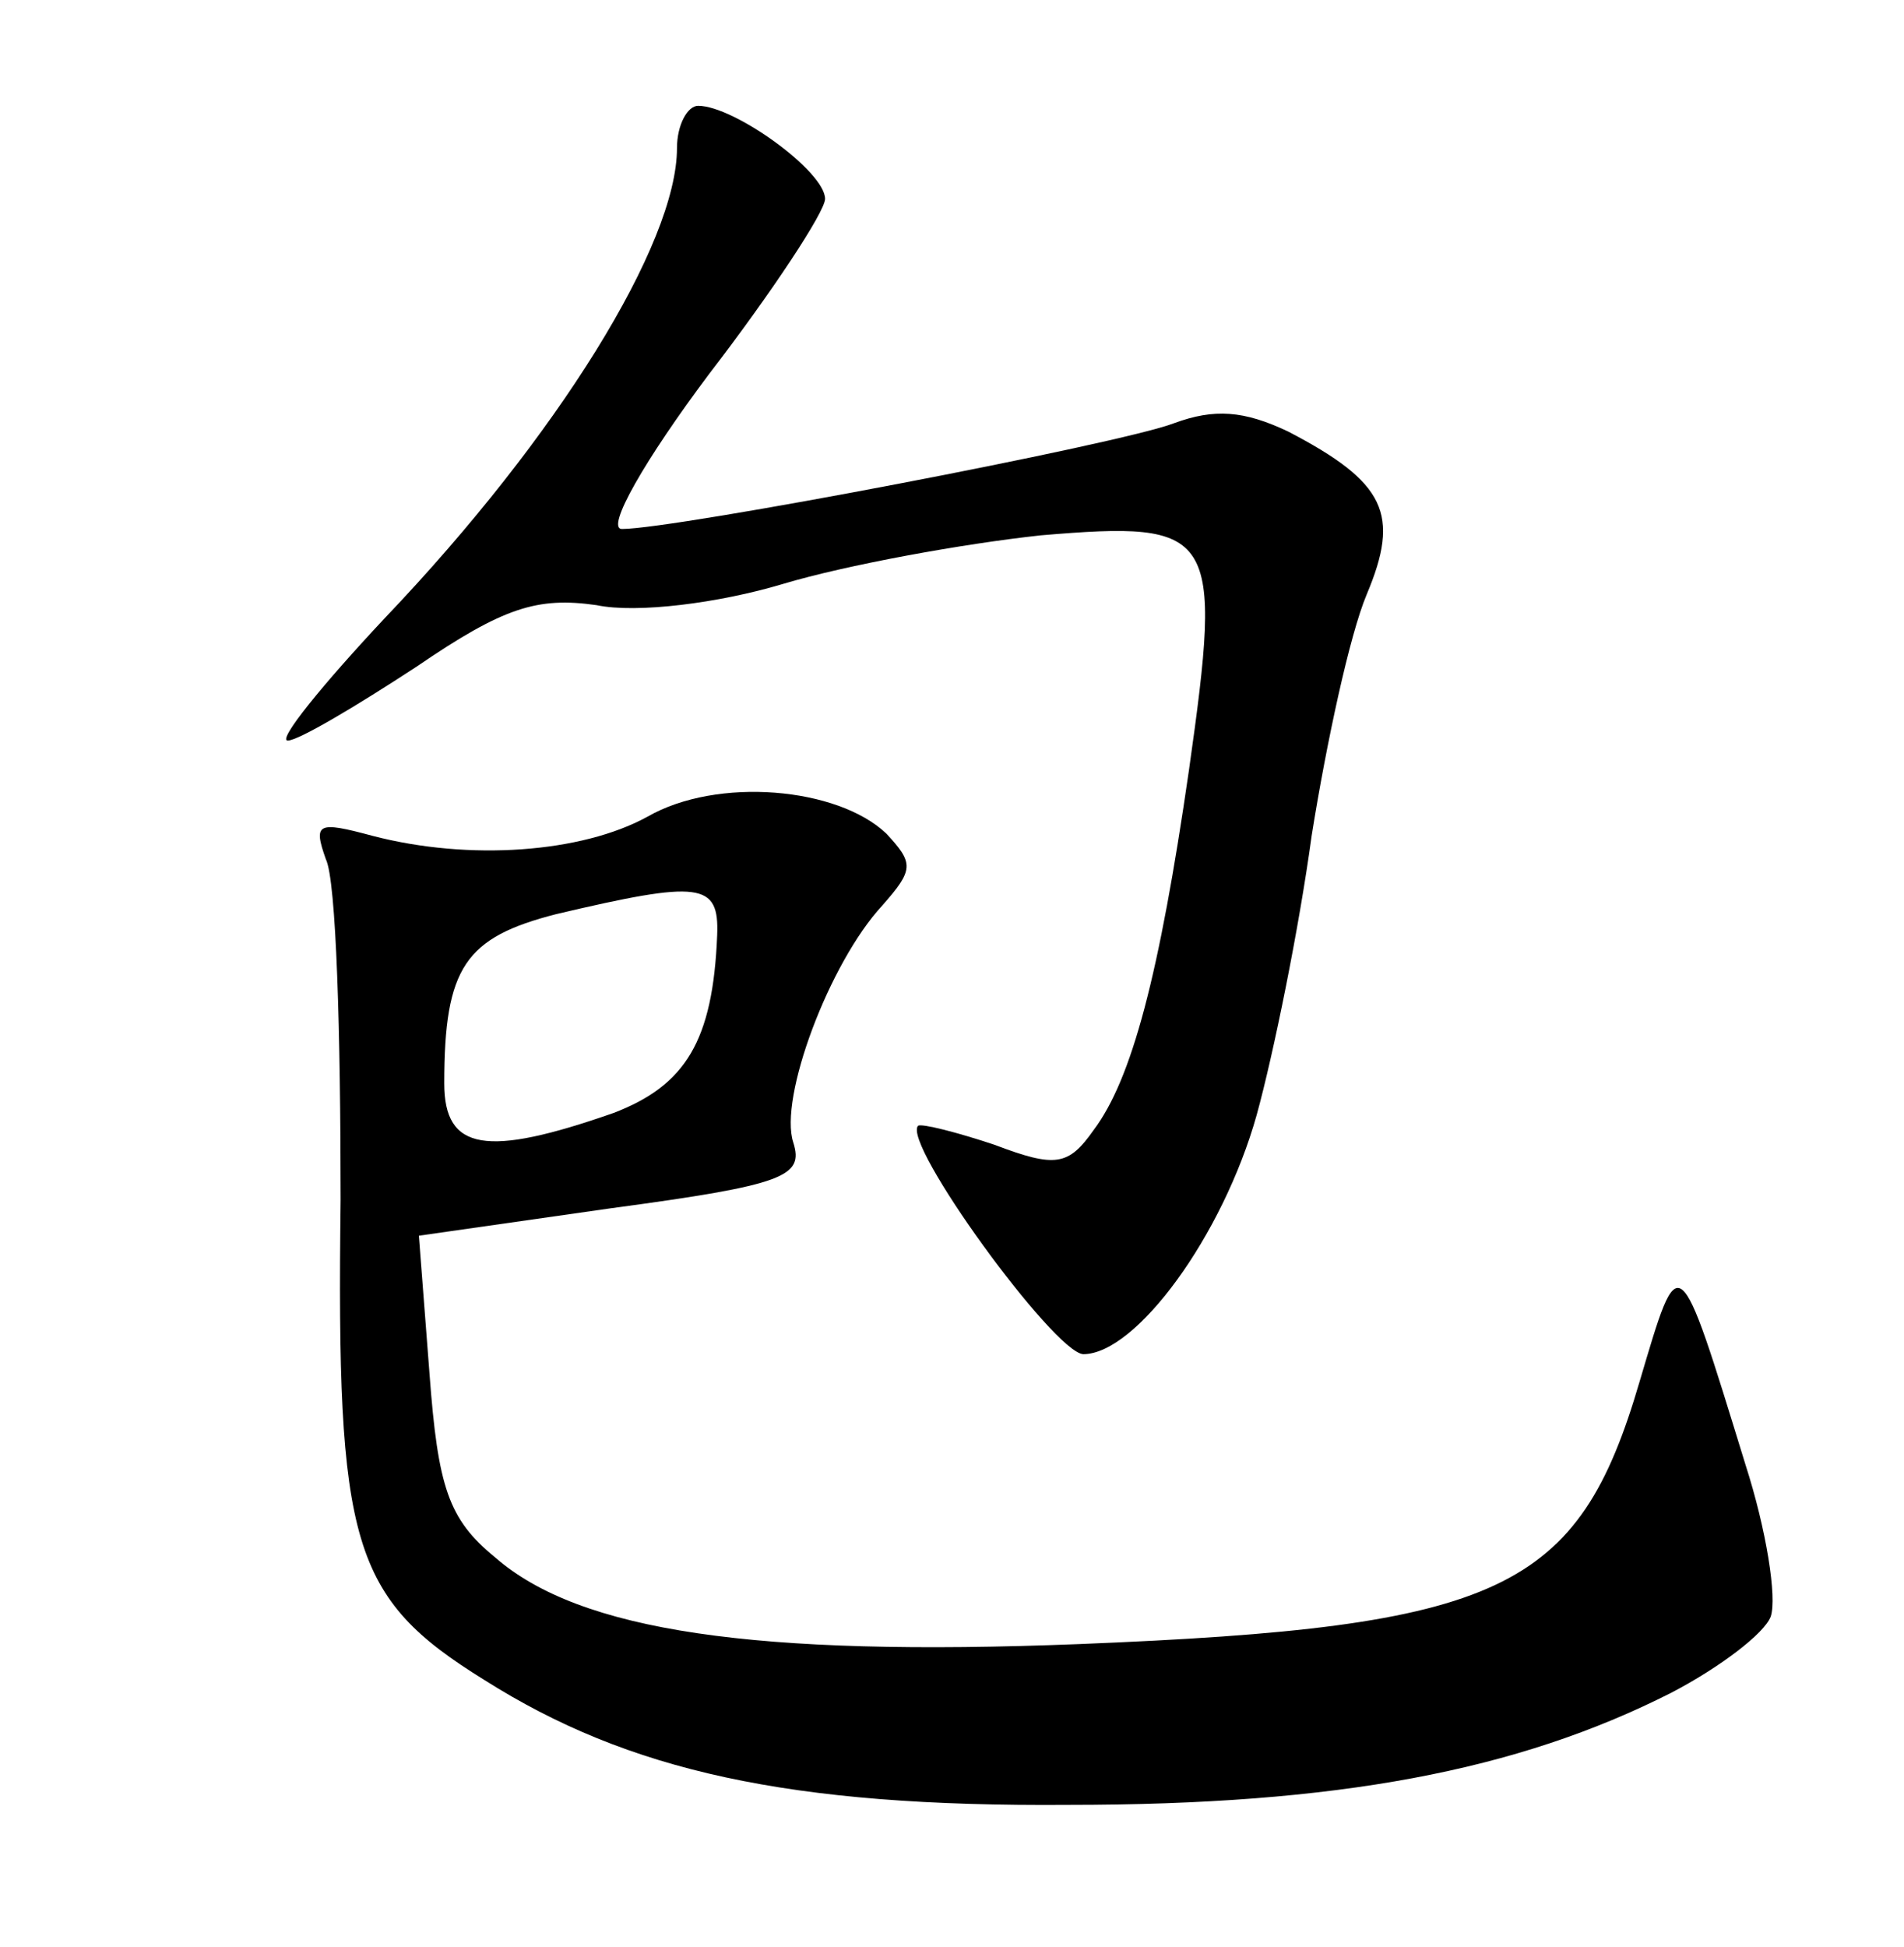 <?xml version="1.0" standalone="no"?>
<!DOCTYPE svg PUBLIC "-//W3C//DTD SVG 20010904//EN"
 "http://www.w3.org/TR/2001/REC-SVG-20010904/DTD/svg10.dtd">
<svg version="1.0" xmlns="http://www.w3.org/2000/svg"
 width="90pt" height="92pt" viewBox="0 0 90 92"
 preserveAspectRatio="xMidYMid meet">
<g transform="translate(0,92) scale(0.1,-0.1)"
fill="#000000" stroke="none">
<path d="M320 850 c0 -45 -56 -136 -138 -222 -30 -32 -51 -58 -46 -58 5 0 32
16 61 35 41 28 57 33 85 29 19 -4 58 1 88 10 30 9 85 19 122 23 83 7 86 2 70
-111 -14 -97 -27 -146 -45 -170 -12 -17 -18 -18 -47 -7 -18 6 -34 10 -36 9 -8
-8 64 -107 78 -108 25 0 66 56 82 113 8 29 20 88 26 132 7 44 18 95 26 114 16
38 9 53 -37 77 -21 10 -35 11 -54 4 -26 -10 -236 -50 -261 -50 -8 0 11 33 41
73 30 39 55 77 55 83 0 13 -43 44 -60 44 -5 0 -10 -9 -10 -20z"/>
<path d="M306 534 c-31 -17 -84 -21 -130 -9 -26 7 -28 6 -22 -11 5 -10 7 -83
7 -161 -2 -163 5 -188 68 -227 68 -43 144 -60 276 -59 127 0 212 16 285 53 23
12 44 28 47 36 3 9 -2 41 -12 72 -32 104 -31 103 -50 39 -29 -99 -65 -116
-265 -124 -153 -6 -236 6 -276 41 -22 18 -27 33 -31 87 l-5 65 91 13 c82 11
91 15 86 31 -7 21 17 85 42 112 15 17 15 20 2 34 -23 22 -80 27 -113 8z m33
-56 c-2 -50 -15 -71 -49 -84 -60 -21 -80 -18 -80 14 0 55 10 69 53 80 68 16
77 15 76 -10z"/>
</g>
</svg>
